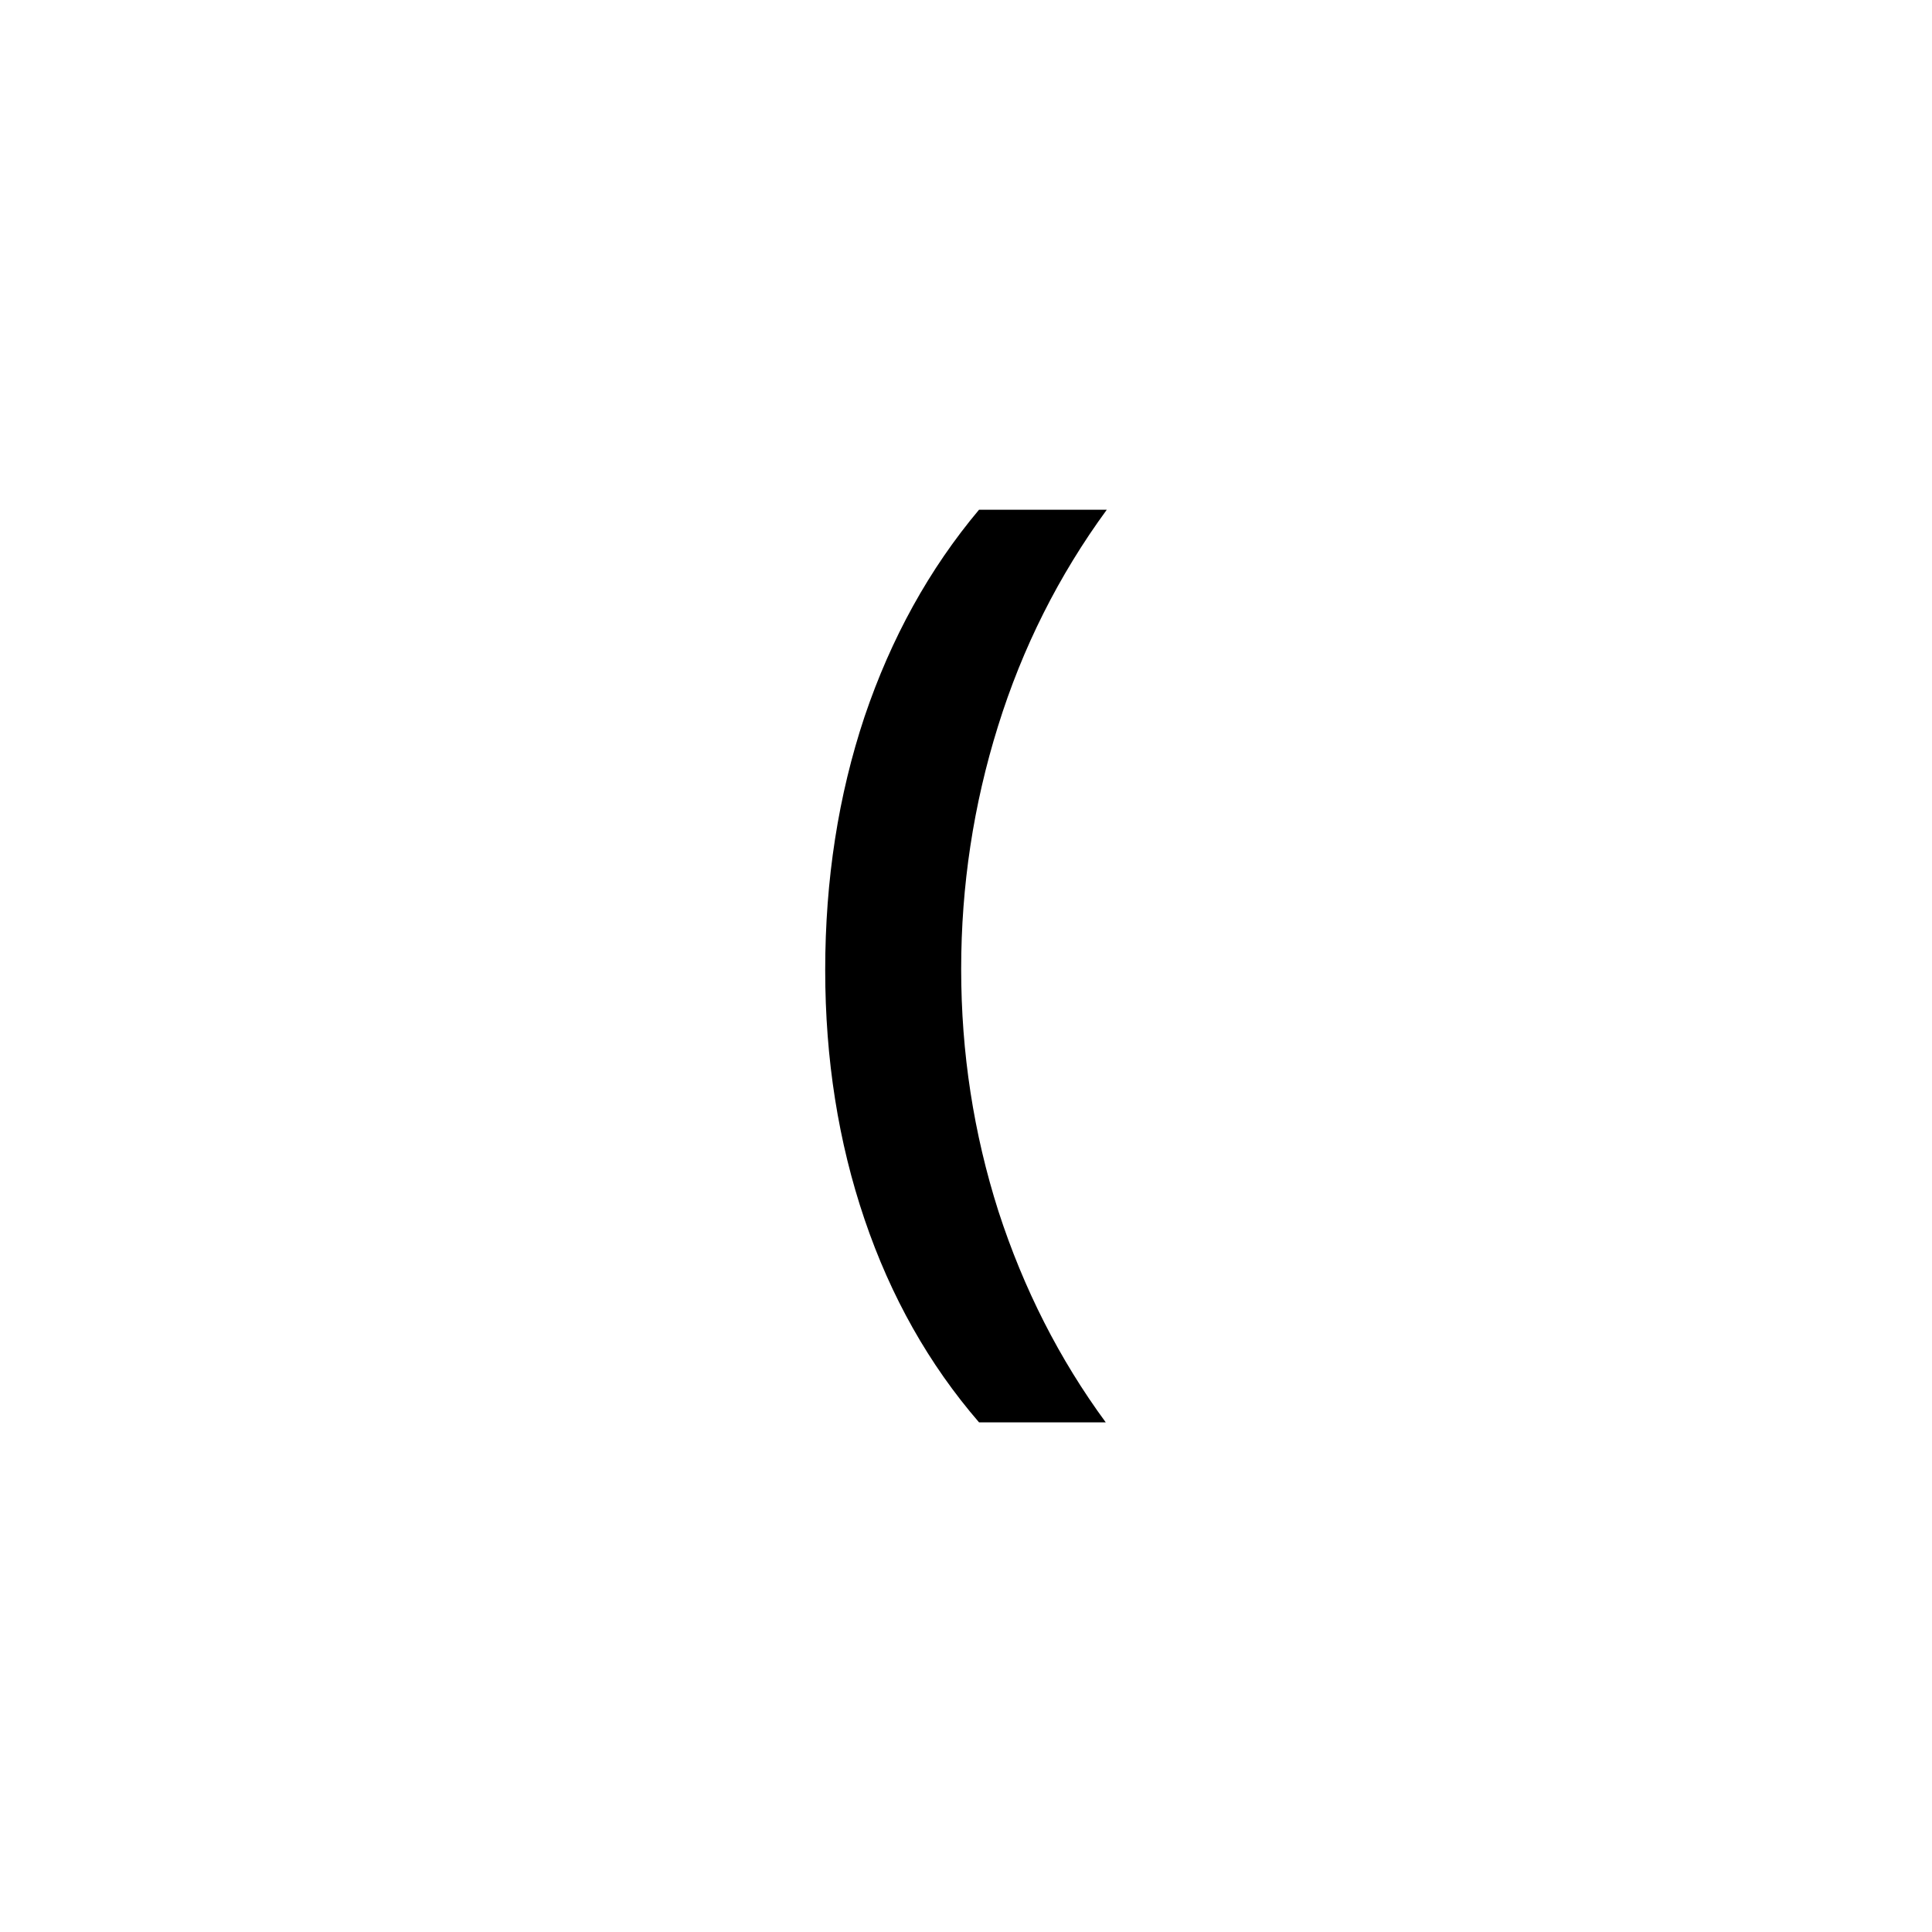 <svg width="24" height="24" viewBox="0 0 24 24" fill="none" xmlns="http://www.w3.org/2000/svg">
<path d="M10.251 12.051C10.251 10.929 10.414 9.88 10.74 8.902C11.07 7.925 11.544 7.068 12.162 6.332H13.749C13.152 7.148 12.701 8.045 12.397 9.023C12.092 10.001 11.94 11.005 11.94 12.038C11.94 13.075 12.094 14.078 12.403 15.047C12.716 16.012 13.161 16.886 13.736 17.669H12.162C11.54 16.949 11.066 16.109 10.74 15.148C10.414 14.188 10.251 13.155 10.251 12.051Z" fill="black"/>
</svg>
